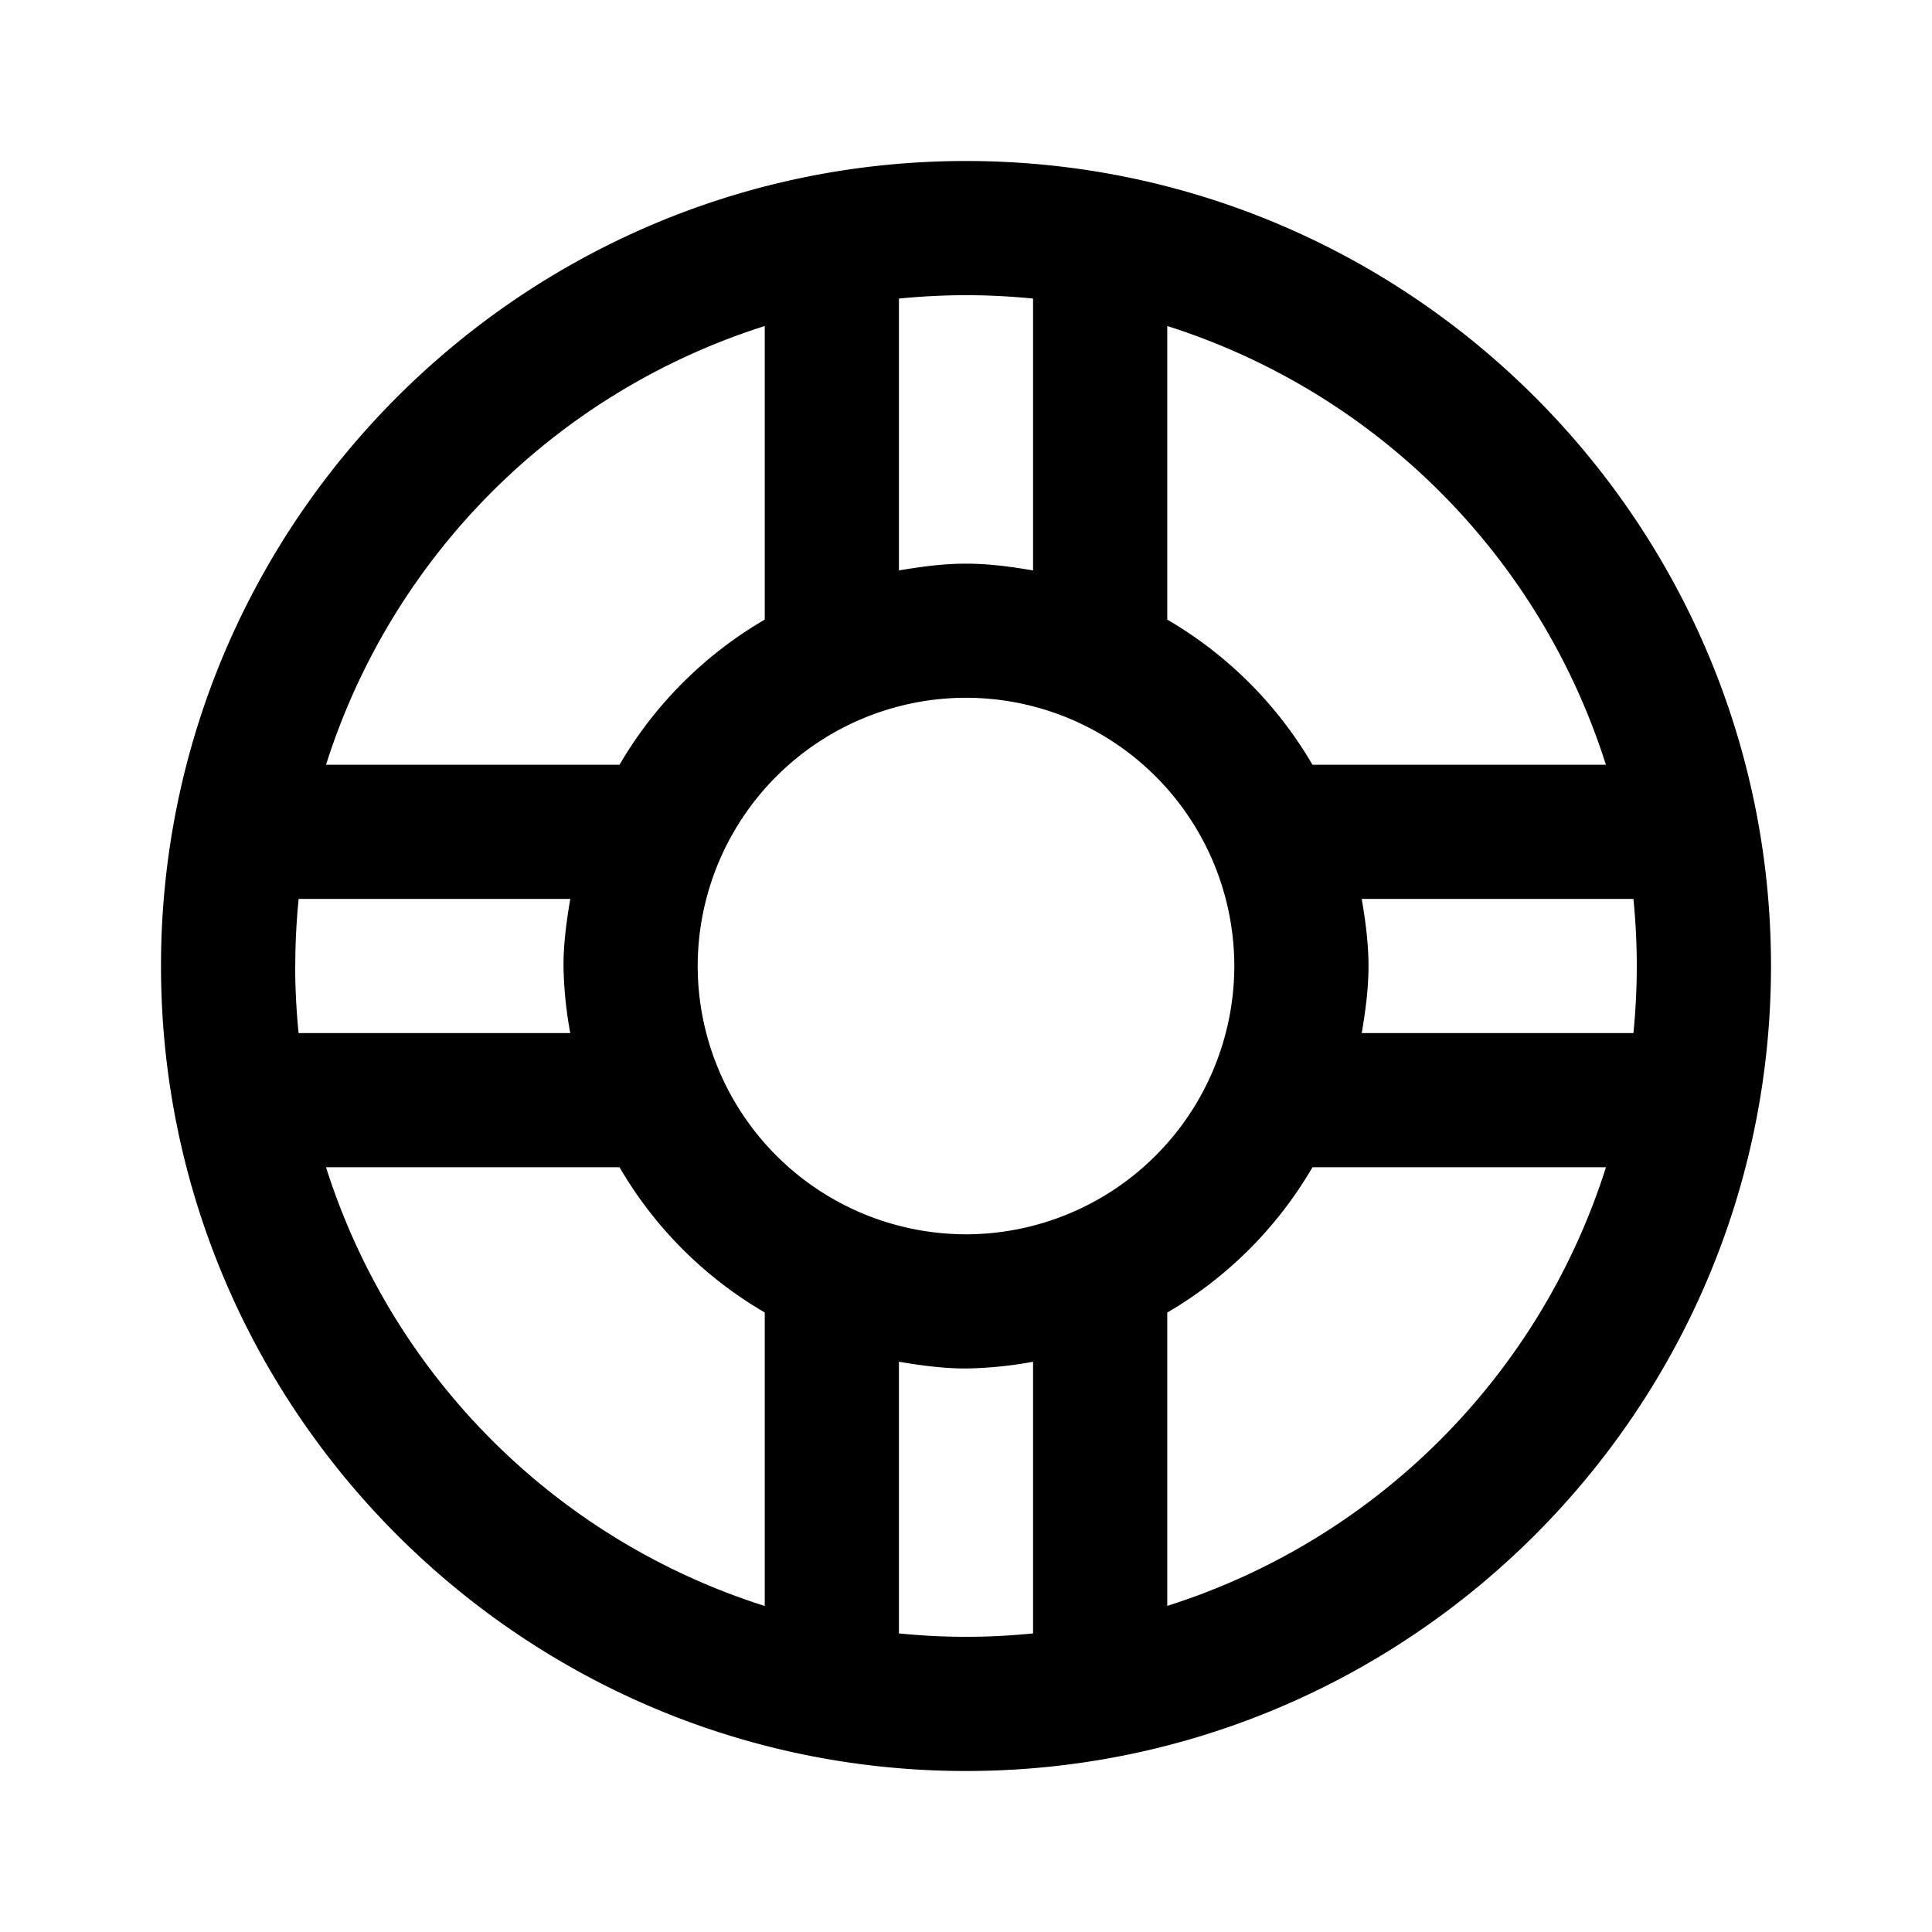 <svg xmlns="http://www.w3.org/2000/svg" fill="none" viewBox="0 0 24 24"><path fill="currentColor" fill-rule="evenodd" d="M12 22C6.486 22 2 17.514 2 12S6.486 2 12 2s10 4.486 10 10-4.486 10-10 10Zm7.95-7.5h-3.646a5.009 5.009 0 0 1-1.804 1.805v3.644a8.371 8.371 0 0 0 5.45-5.449ZM12 8.668A3.336 3.336 0 0 0 8.667 12 3.337 3.337 0 0 0 12 15.333 3.337 3.337 0 0 0 15.333 12 3.336 3.336 0 0 0 12 8.668Zm0 11.665c.282 0 .56-.015.833-.042v-3.375A4.992 4.992 0 0 1 12 17c-.285 0-.56-.038-.833-.084v3.375c.274.027.551.042.833.042Zm-2.5-.384v-3.645A4.993 4.993 0 0 1 7.696 14.5H4.05a8.37 8.37 0 0 0 5.45 5.45ZM3.667 12c0 .28.015.56.042.833h3.375A4.998 4.998 0 0 1 7 12c0-.285.038-.56.084-.833H3.71a8.351 8.351 0 0 0-.042.833Zm.384-2.5h3.645A5.004 5.004 0 0 1 9.5 7.697V4.05A8.37 8.37 0 0 0 4.05 9.5ZM12 3.667c-.282 0-.56.015-.833.042v3.377c.272-.046.548-.084.833-.084.285 0 .56.038.833.084V3.709A8.337 8.337 0 0 0 12 3.667Zm2.5.384v3.646A5.004 5.004 0 0 1 16.304 9.5h3.645A8.37 8.37 0 0 0 14.5 4.05Zm2.416 7.116c.046.272.084.548.084.833 0 .285-.038.56-.084.833h3.375a8.351 8.351 0 0 0 0-1.666h-3.375Z" clip-rule="evenodd"/></svg>